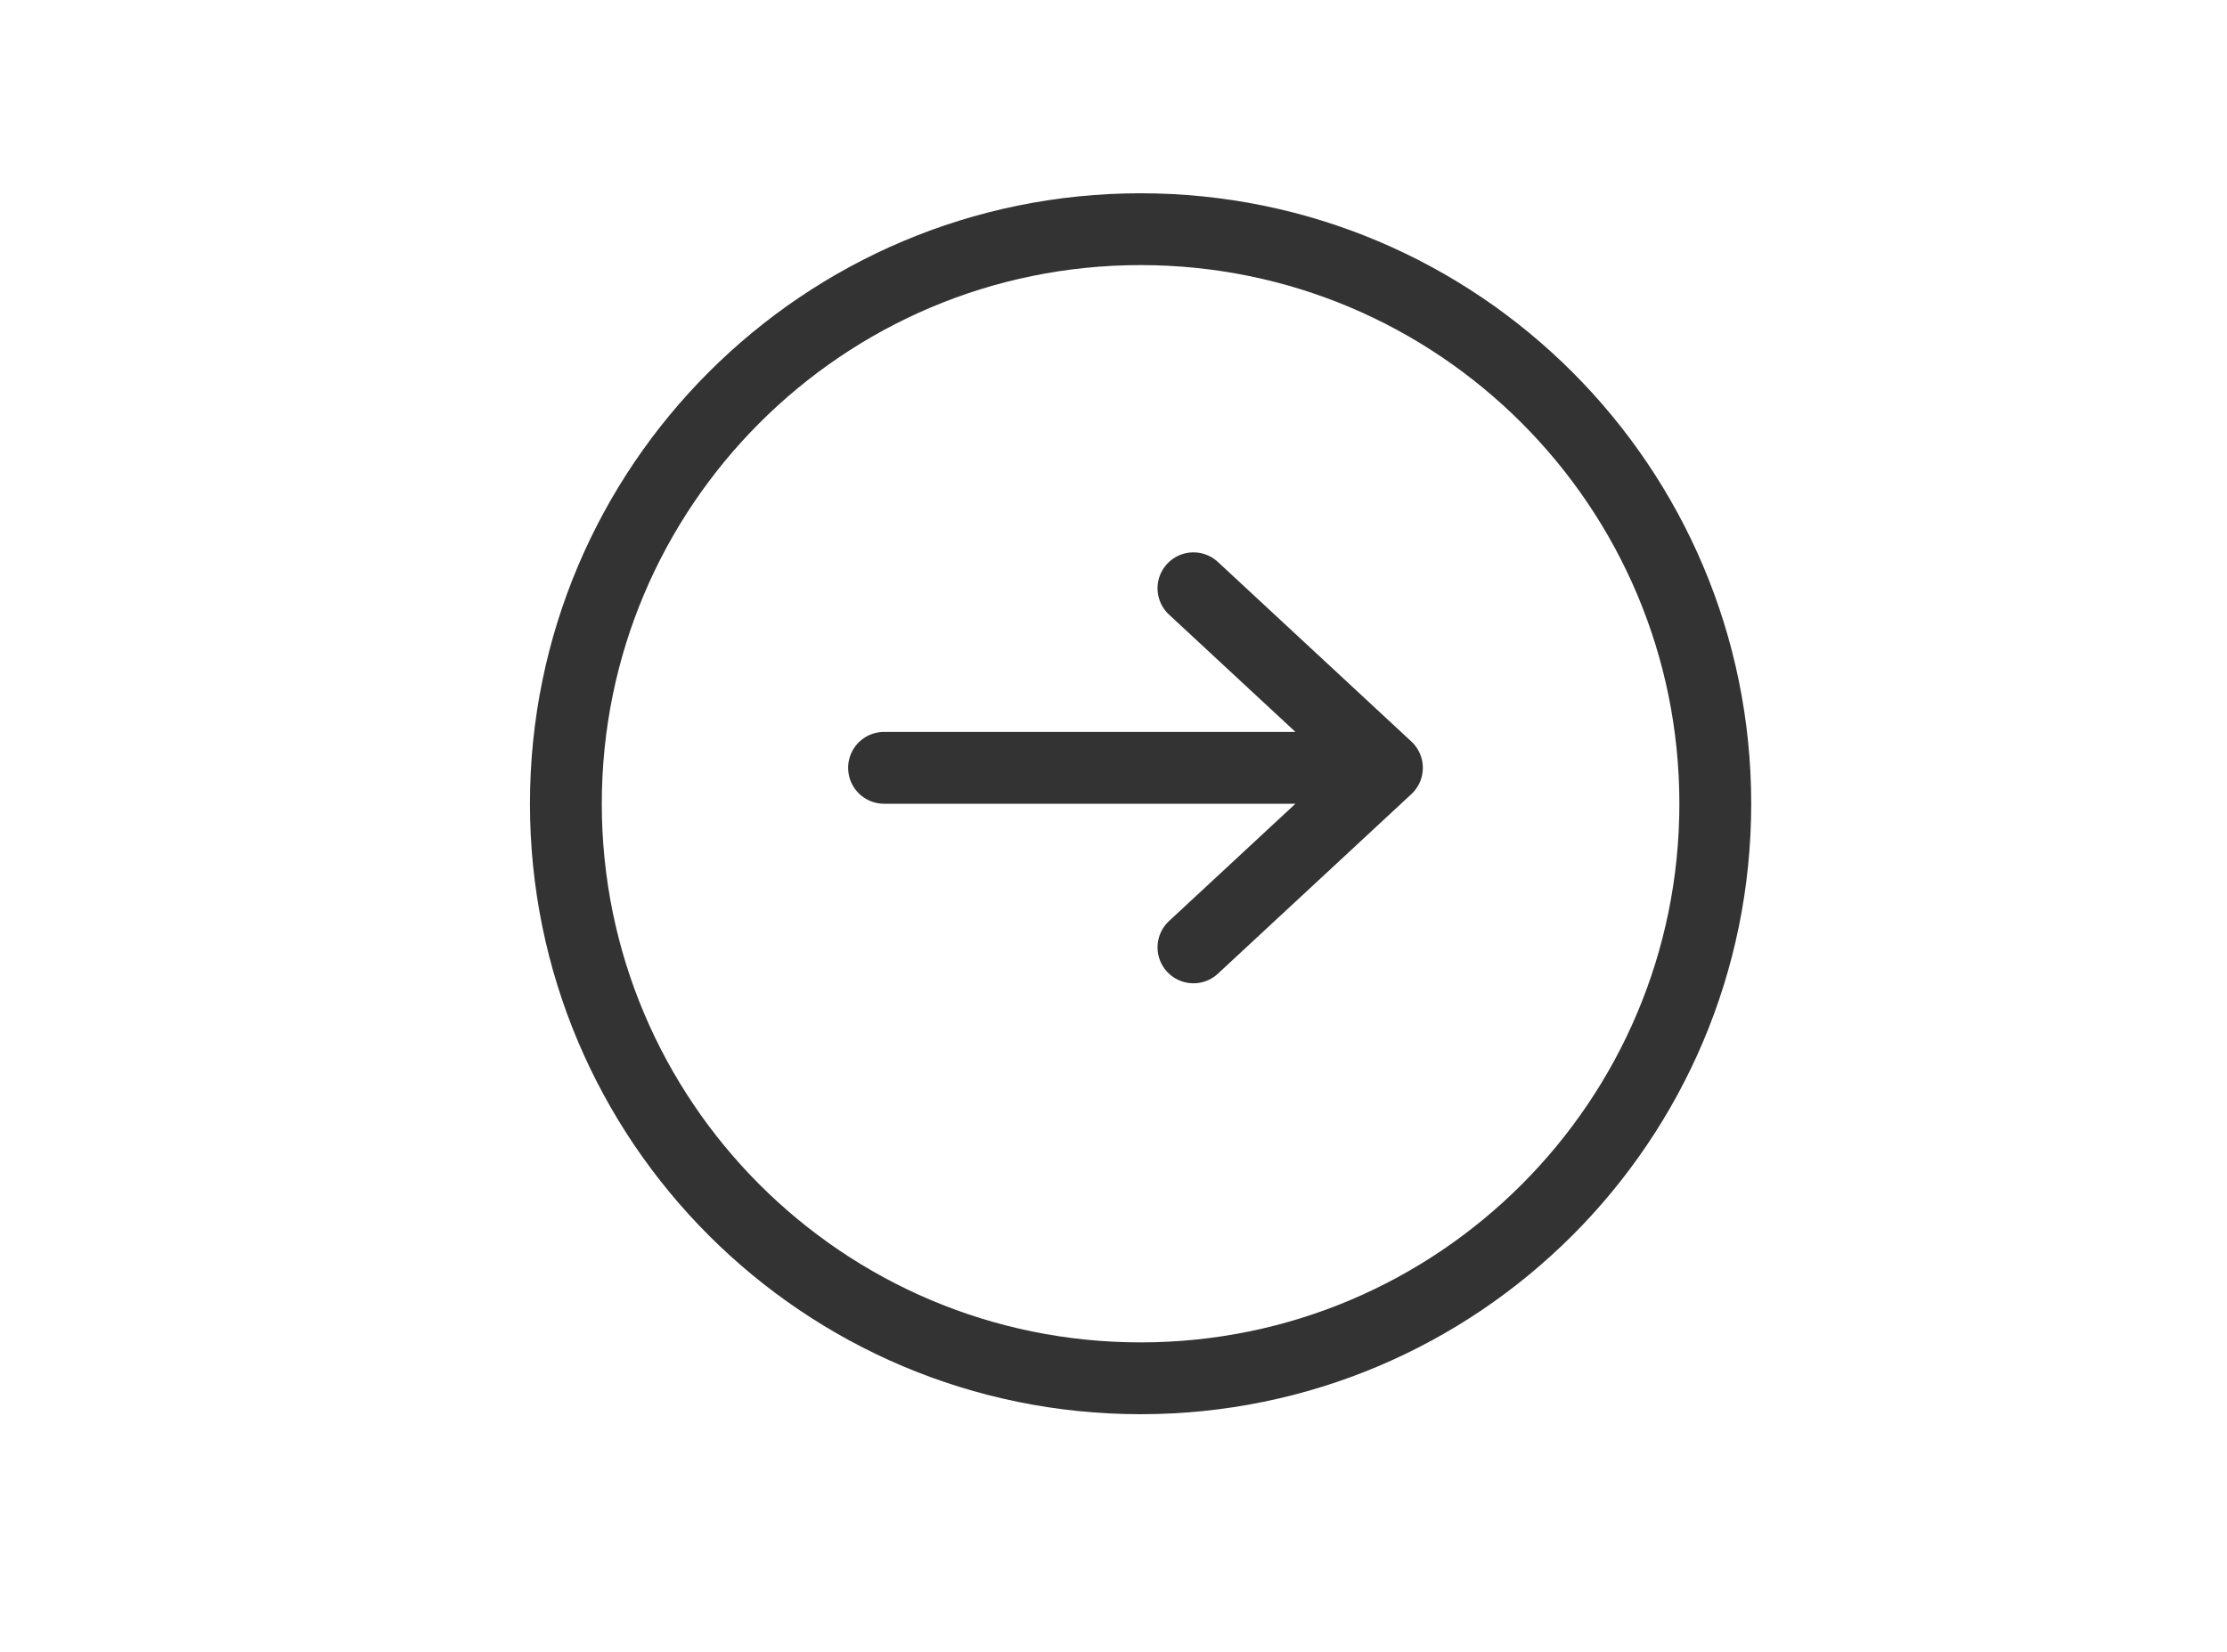 <svg width="31" height="23" viewBox="0 0 31 23" fill="none" xmlns="http://www.w3.org/2000/svg">
<path d="M15.877 19.191C20.295 19.191 23.877 15.61 23.877 11.191C23.877 6.773 20.295 3.191 15.877 3.191C11.459 3.191 7.877 6.773 7.877 11.191C7.877 15.61 11.459 19.191 15.877 19.191Z" stroke="#333333" stroke-linecap="round" stroke-linejoin="round"/>
<path d="M19.306 10.691L16.613 13.191L19.306 10.691ZM12.306 10.691H19.306H12.306ZM19.306 10.691L16.613 8.191L19.306 10.691Z" stroke="#333333" stroke-linecap="round" stroke-linejoin="round"/>
</svg>
